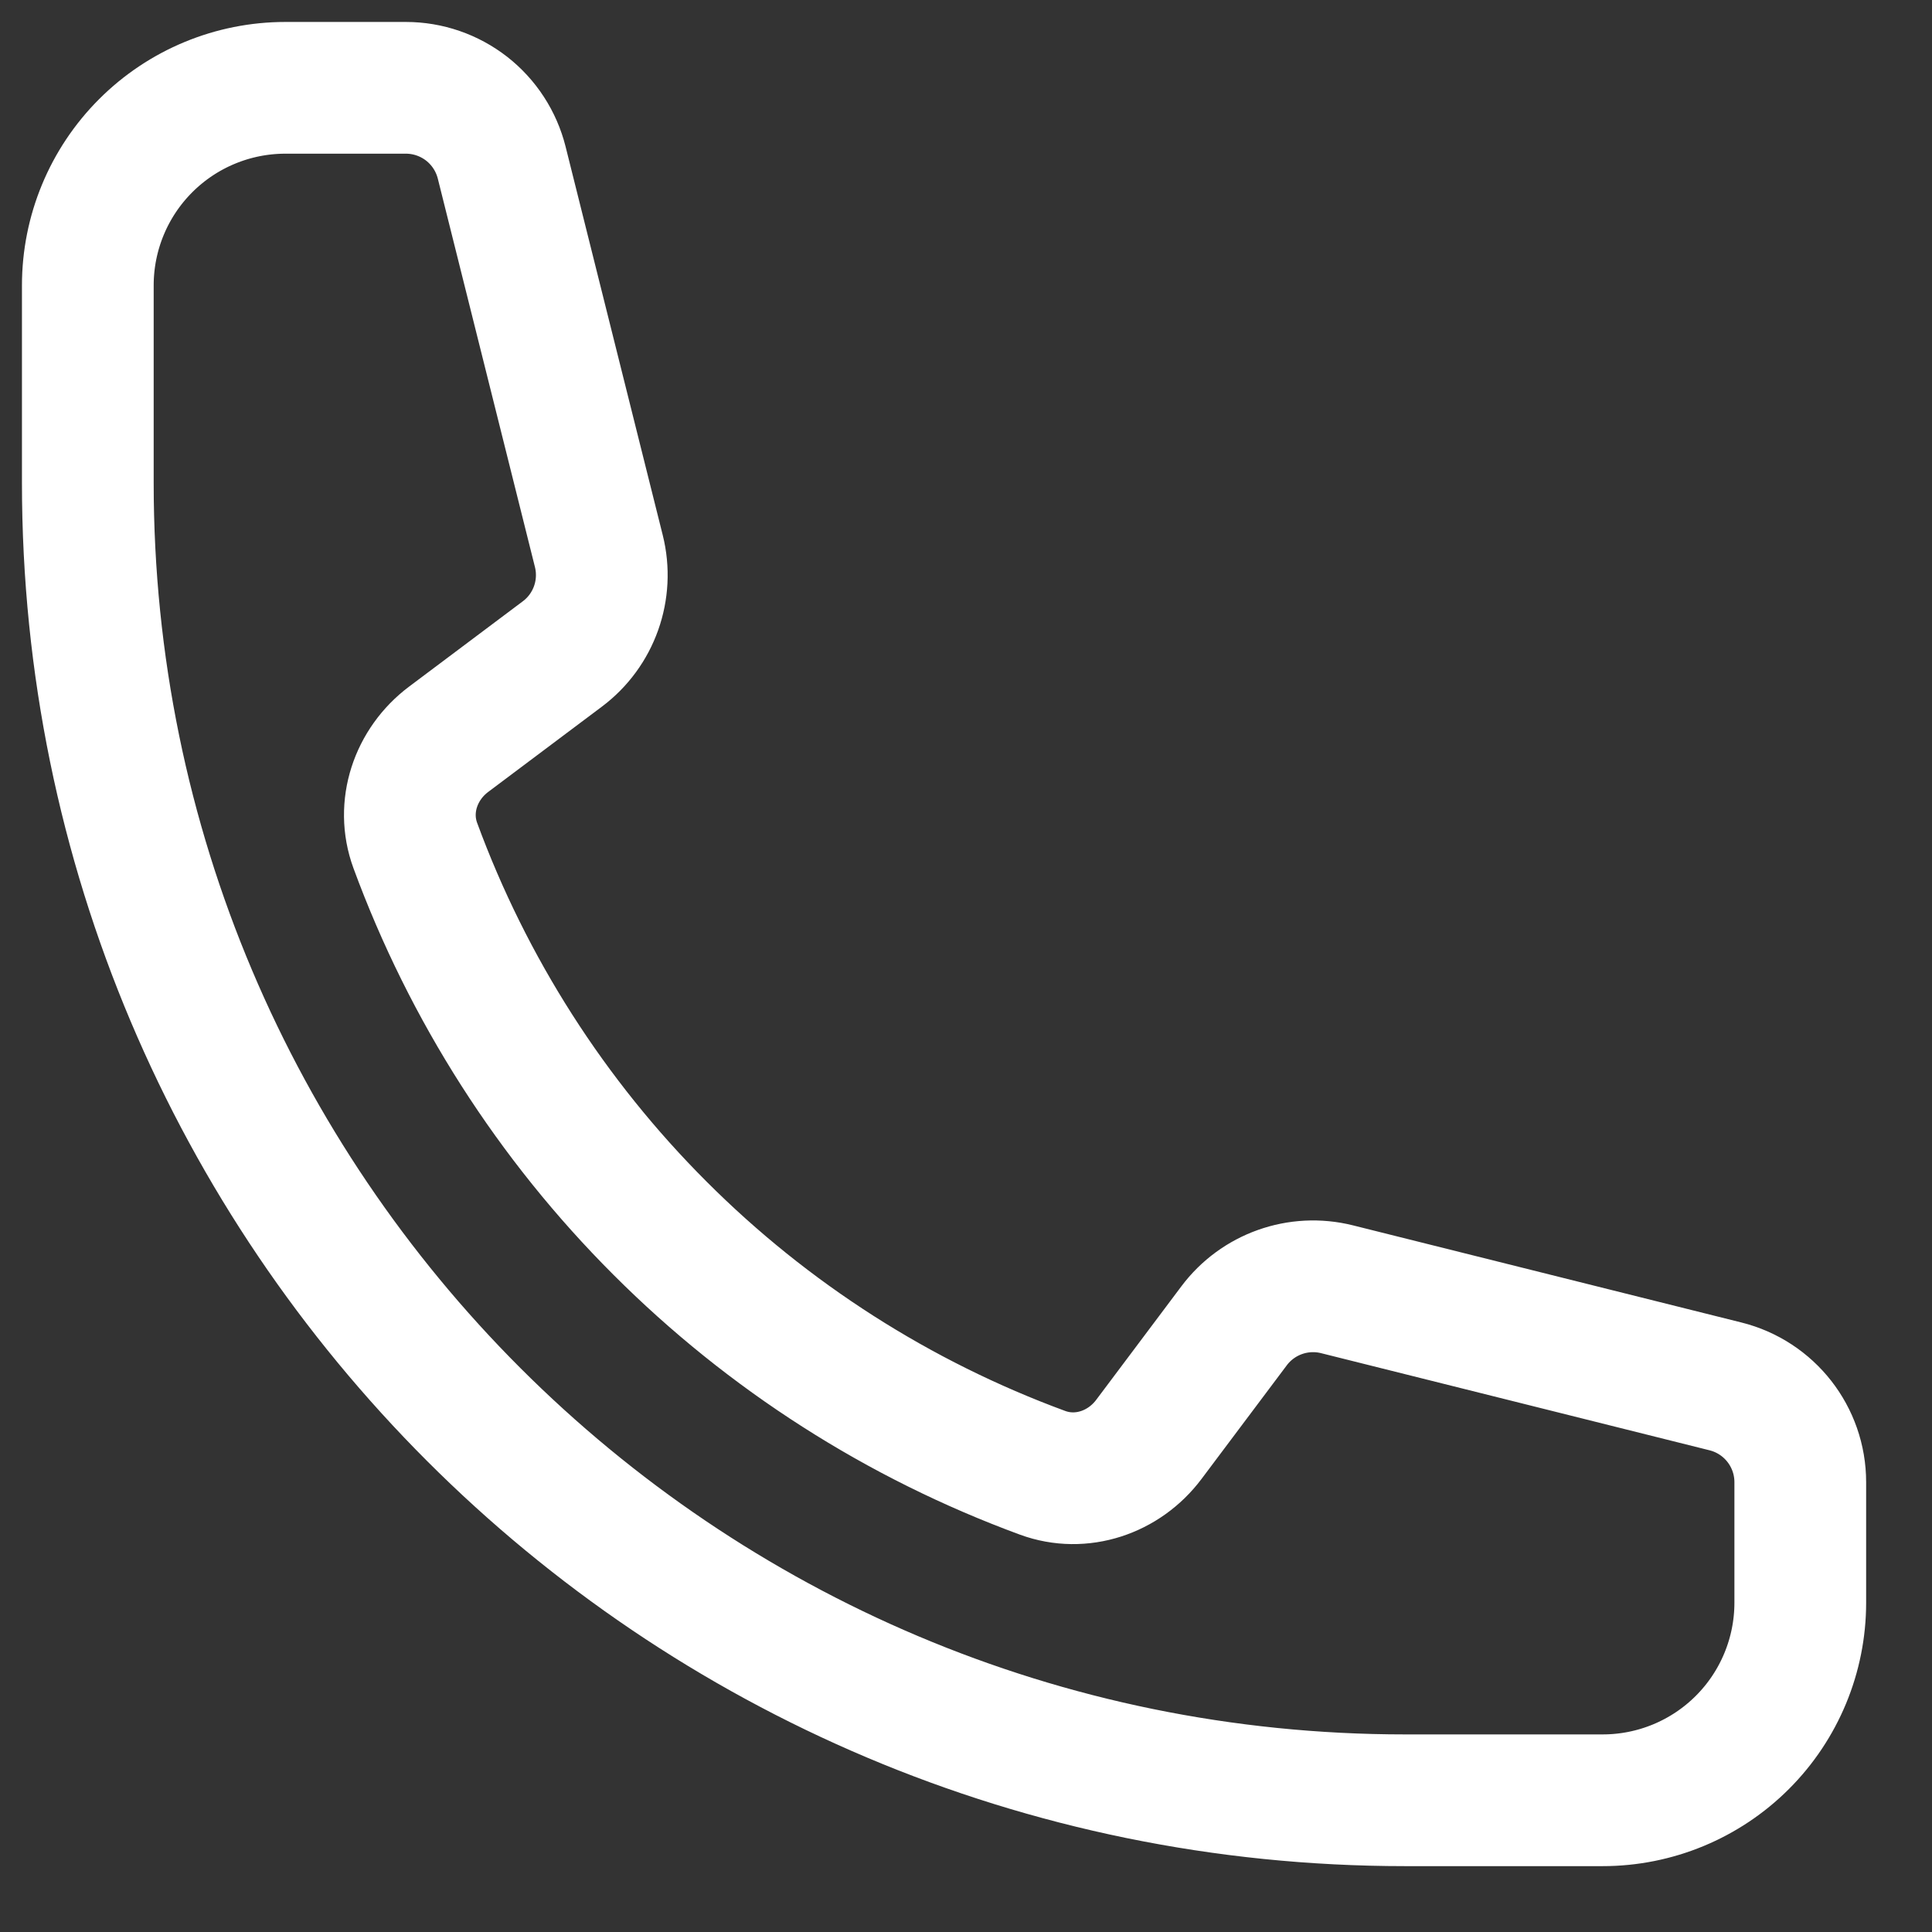 <svg width="22" height="22" viewBox="0 0 22 22" fill="none" xmlns="http://www.w3.org/2000/svg">
<rect x="0" y="0" width="22" height="22" fill="#333333" stroke="none"/>
<path d="M1 5.5C1 13.784 7.716 20.5 16 20.5H18.25C18.847 20.5 19.419 20.263 19.841 19.841C20.263 19.419 20.5 18.847 20.5 18.25V16.878C20.5 16.362 20.149 15.912 19.648 15.787L15.225 14.681C14.785 14.571 14.323 14.736 14.052 15.098L13.082 16.391C12.8 16.767 12.313 16.933 11.872 16.771C10.235 16.169 8.748 15.219 7.515 13.985C6.281 12.752 5.331 11.265 4.729 9.628C4.567 9.187 4.733 8.7 5.109 8.418L6.402 7.448C6.765 7.177 6.929 6.714 6.819 6.275L5.713 1.852C5.652 1.609 5.512 1.393 5.314 1.238C5.116 1.084 4.873 1 4.622 1H3.25C2.653 1 2.081 1.237 1.659 1.659C1.237 2.081 1 2.653 1 3.25V5.5Z" stroke="white" stroke-width="1.5" stroke-linecap="round" stroke-linejoin="round"/>
</svg>
